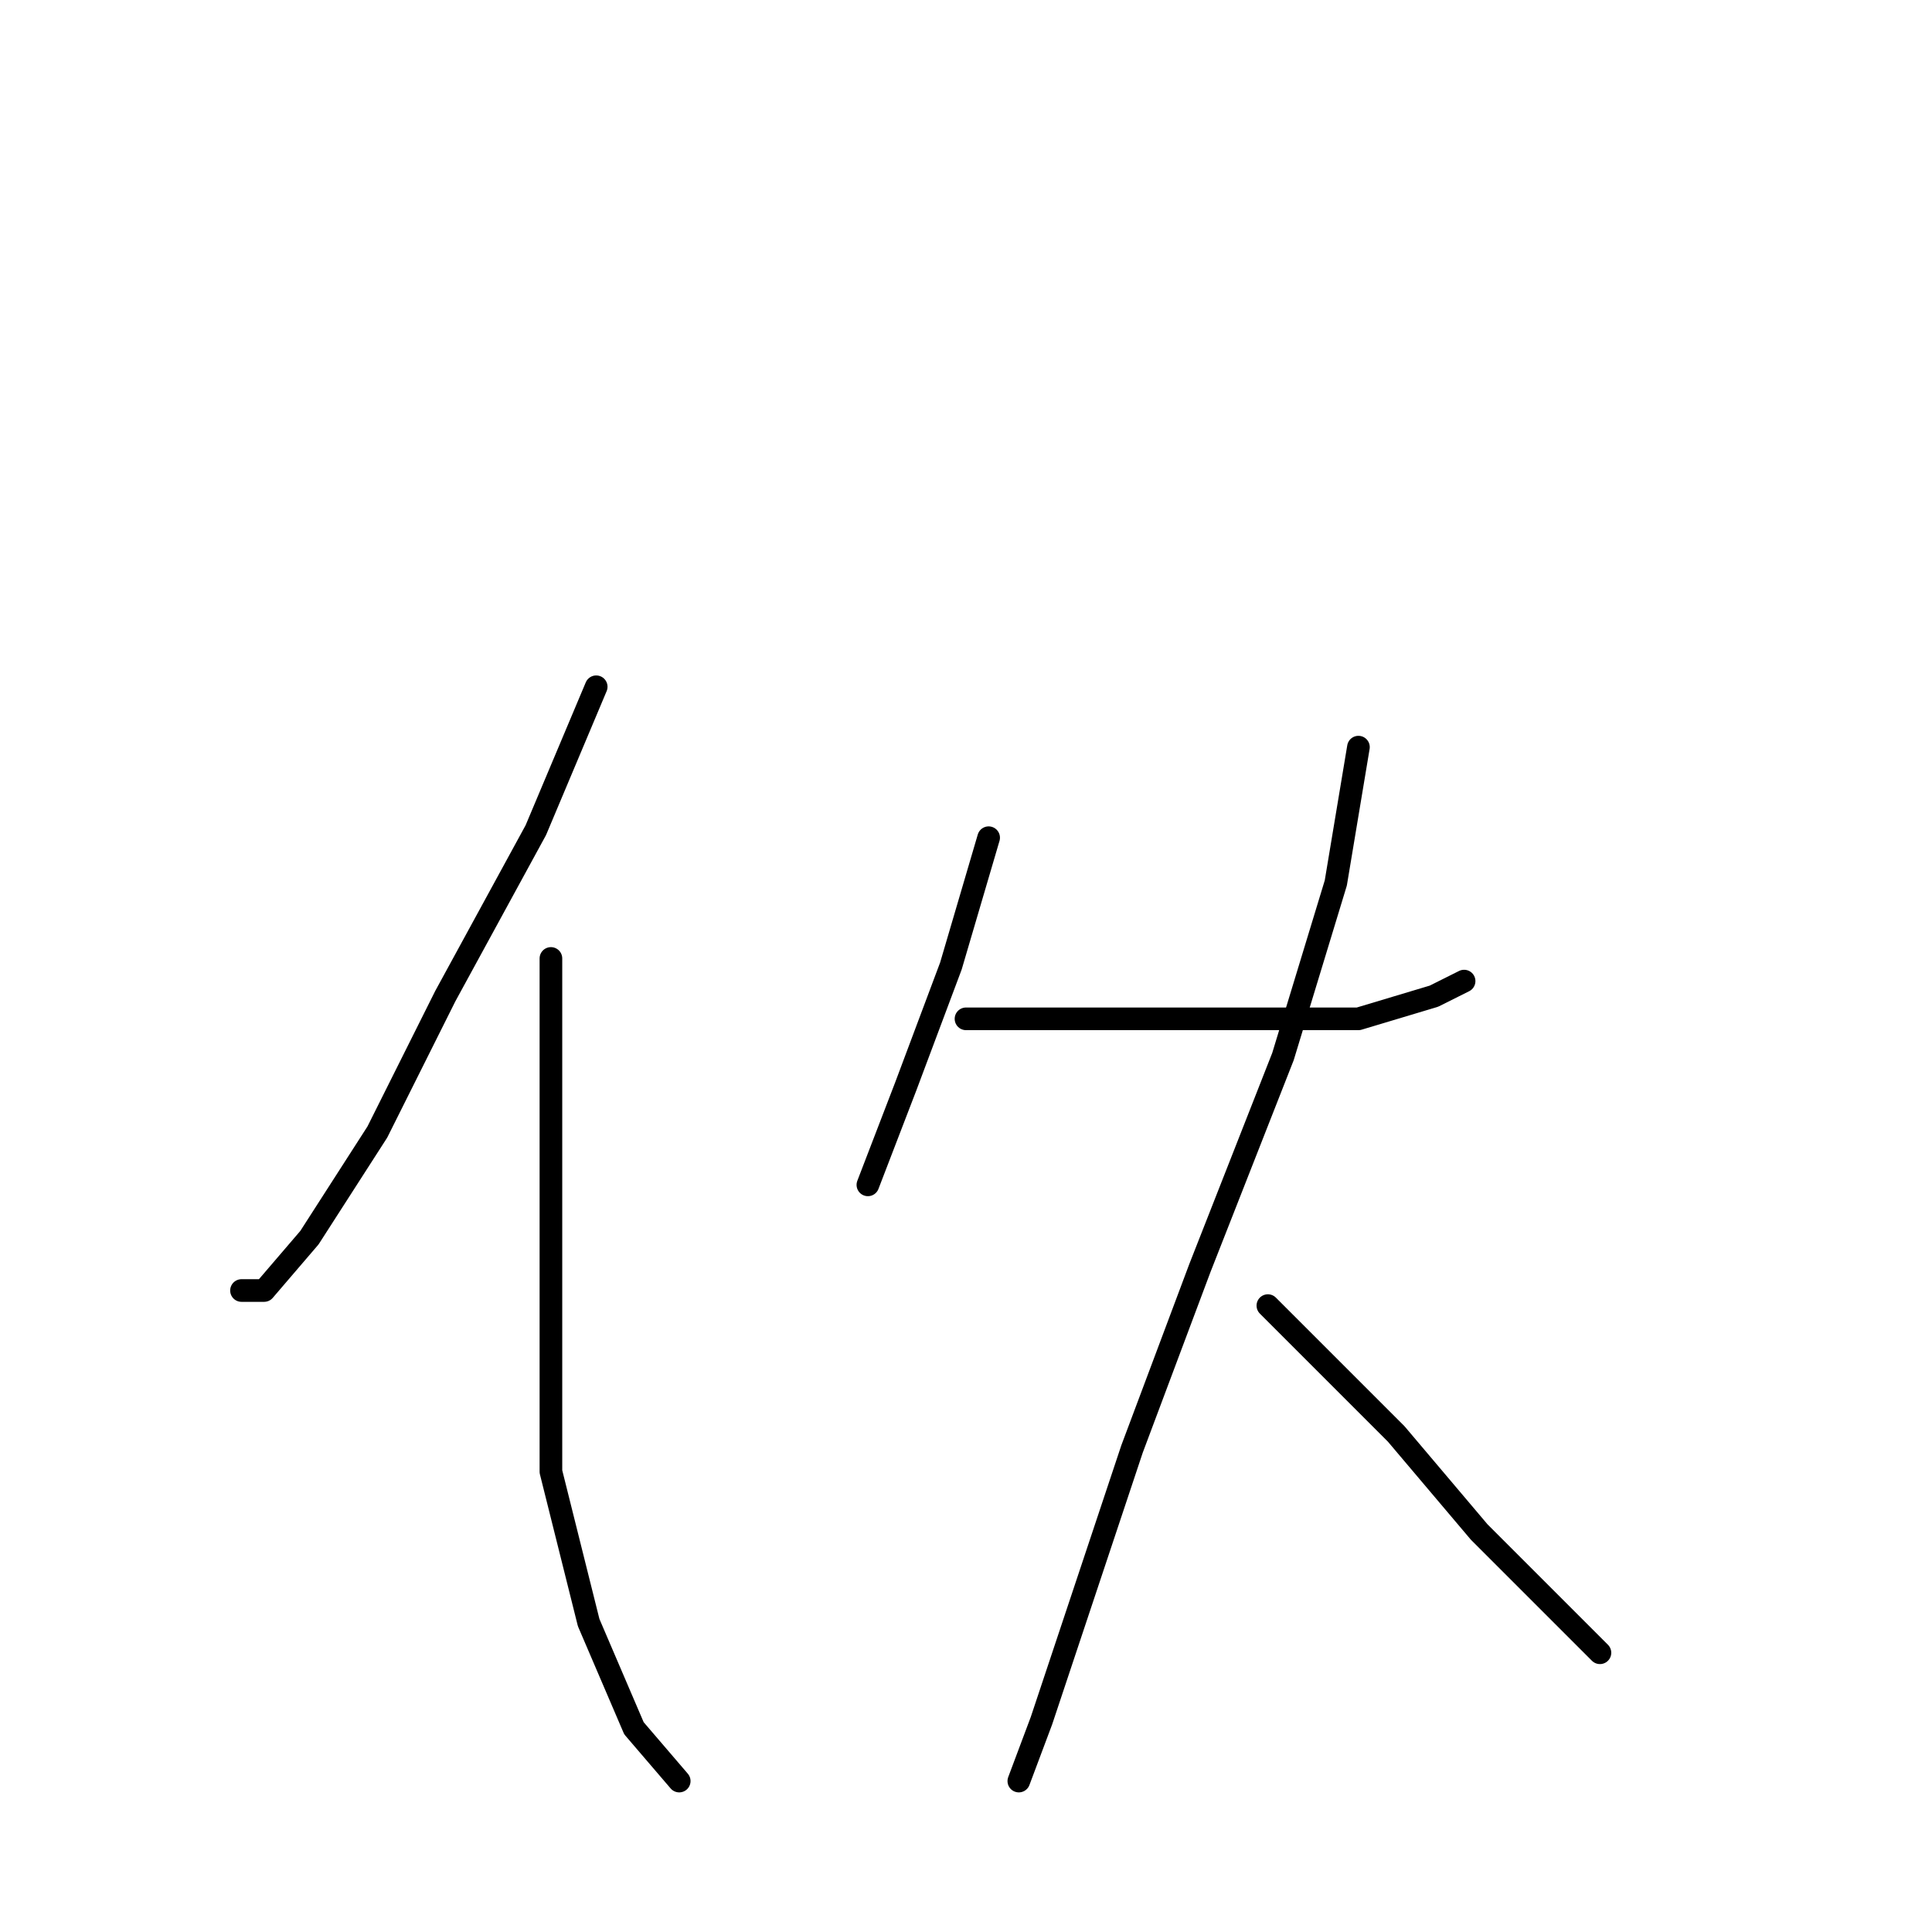 <?xml version="1.0" standalone="no"?>
    <svg width="256" height="256" xmlns="http://www.w3.org/2000/svg" version="1.1">
    <polyline stroke="black" stroke-width="3" stroke-linecap="round" fill="transparent" stroke-linejoin="round" points="79 91 71 110 59 132 50 150 41 164 35 171 32 171 32 171 " />
        <polyline stroke="black" stroke-width="3" stroke-linecap="round" fill="transparent" stroke-linejoin="round" points="73 127 73 134 73 151 73 172 73 195 78 215 84 229 90 236 90 236 " />
        <polyline stroke="black" stroke-width="3" stroke-linecap="round" fill="transparent" stroke-linejoin="round" points="131 111 126 128 120 144 115 157 115 157 " />
        <polyline stroke="black" stroke-width="3" stroke-linecap="round" fill="transparent" stroke-linejoin="round" points="128 135 142 135 155 135 168 135 180 135 190 132 194 130 194 130 " />
        <polyline stroke="black" stroke-width="3" stroke-linecap="round" fill="transparent" stroke-linejoin="round" points="180 99 177 117 170 140 159 168 150 192 143 213 138 228 135 236 135 236 " />
        <polyline stroke="black" stroke-width="3" stroke-linecap="round" fill="transparent" stroke-linejoin="round" points="168 173 176 181 185 190 196 203 212 219 212 219 " />
        </svg>